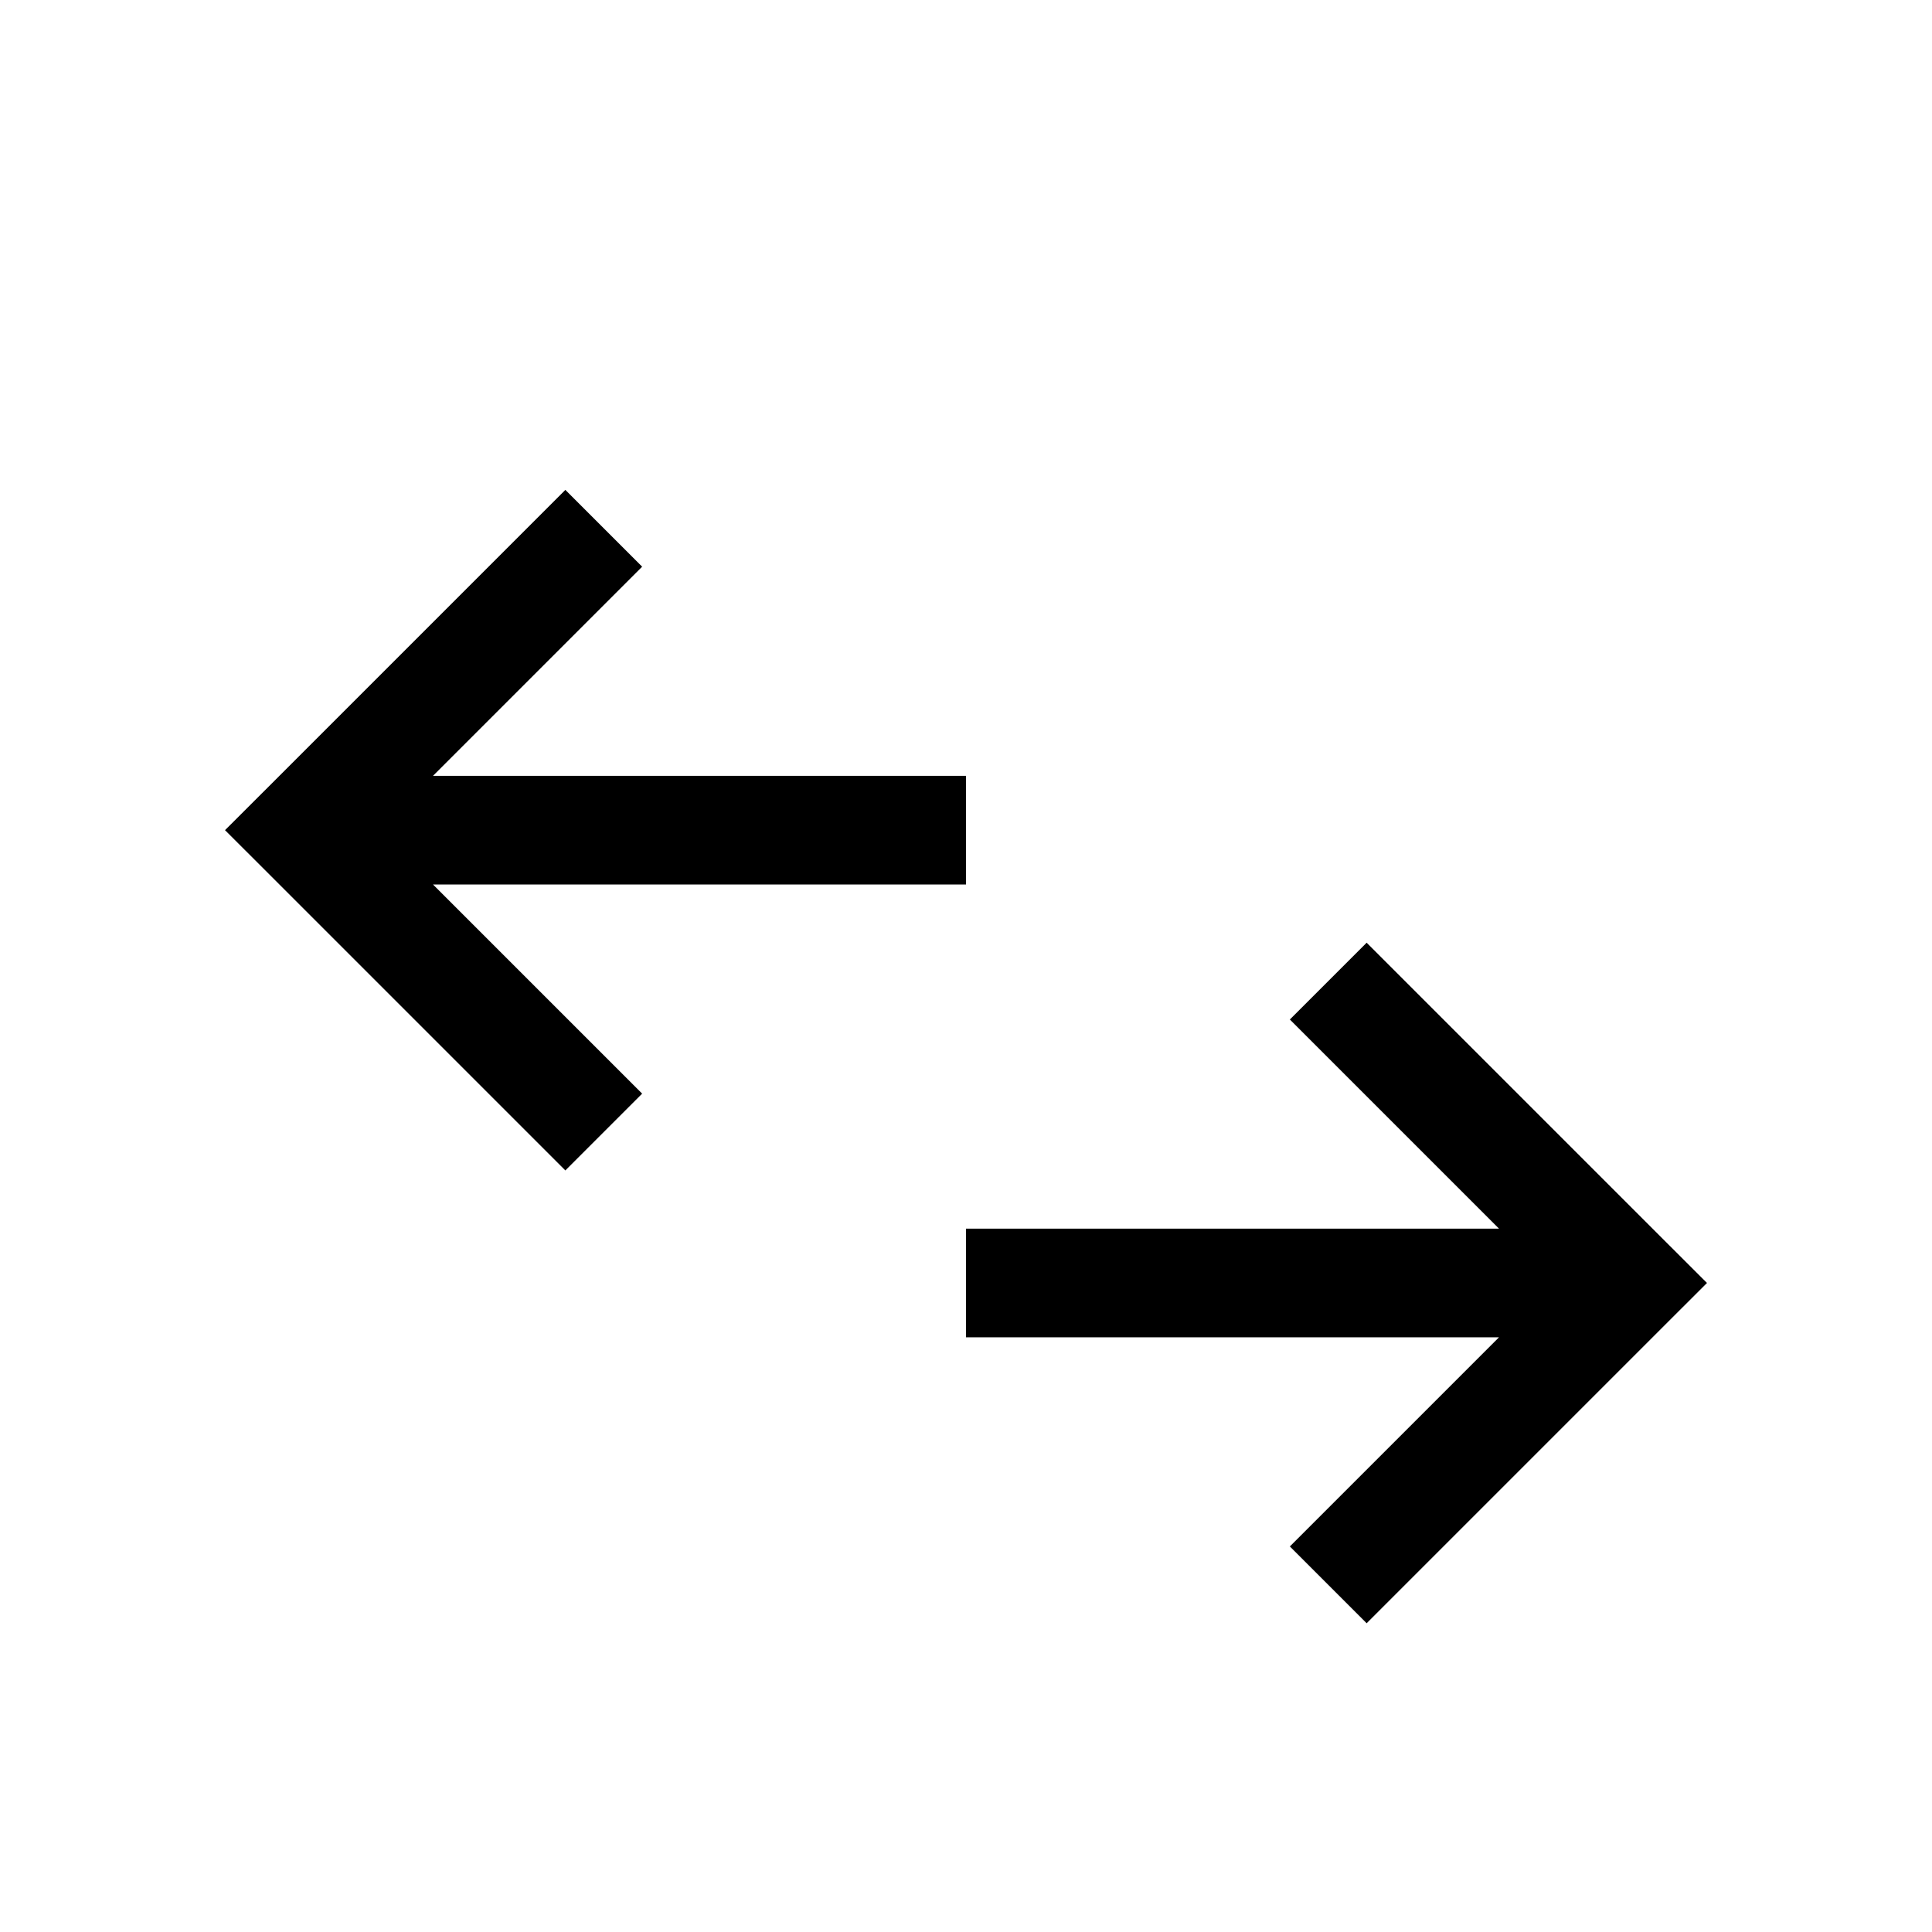 <svg width="32" height="32" xmlns="http://www.w3.org/2000/svg" xmlns:xlink="http://www.w3.org/1999/xlink">
  <use xlink:href="#b" transform="matrix(0 -1 -1 0 27 26.25)"/>
  <use xlink:href="#b" transform="matrix(0 -1 1 0 5 18.75)"/>
  <defs>
    <path id="b" d="M5 0l.636-.636L5-1.273l-.636.637L5 0zm-.636-.636l-5 5L.636 5.636l5-5L4.364-.636zm0 1.272l5 5 1.272-1.272-5-5L4.364.636zM4.1 0v11h1.8V0H4.1z"/>
  </defs>
</svg>